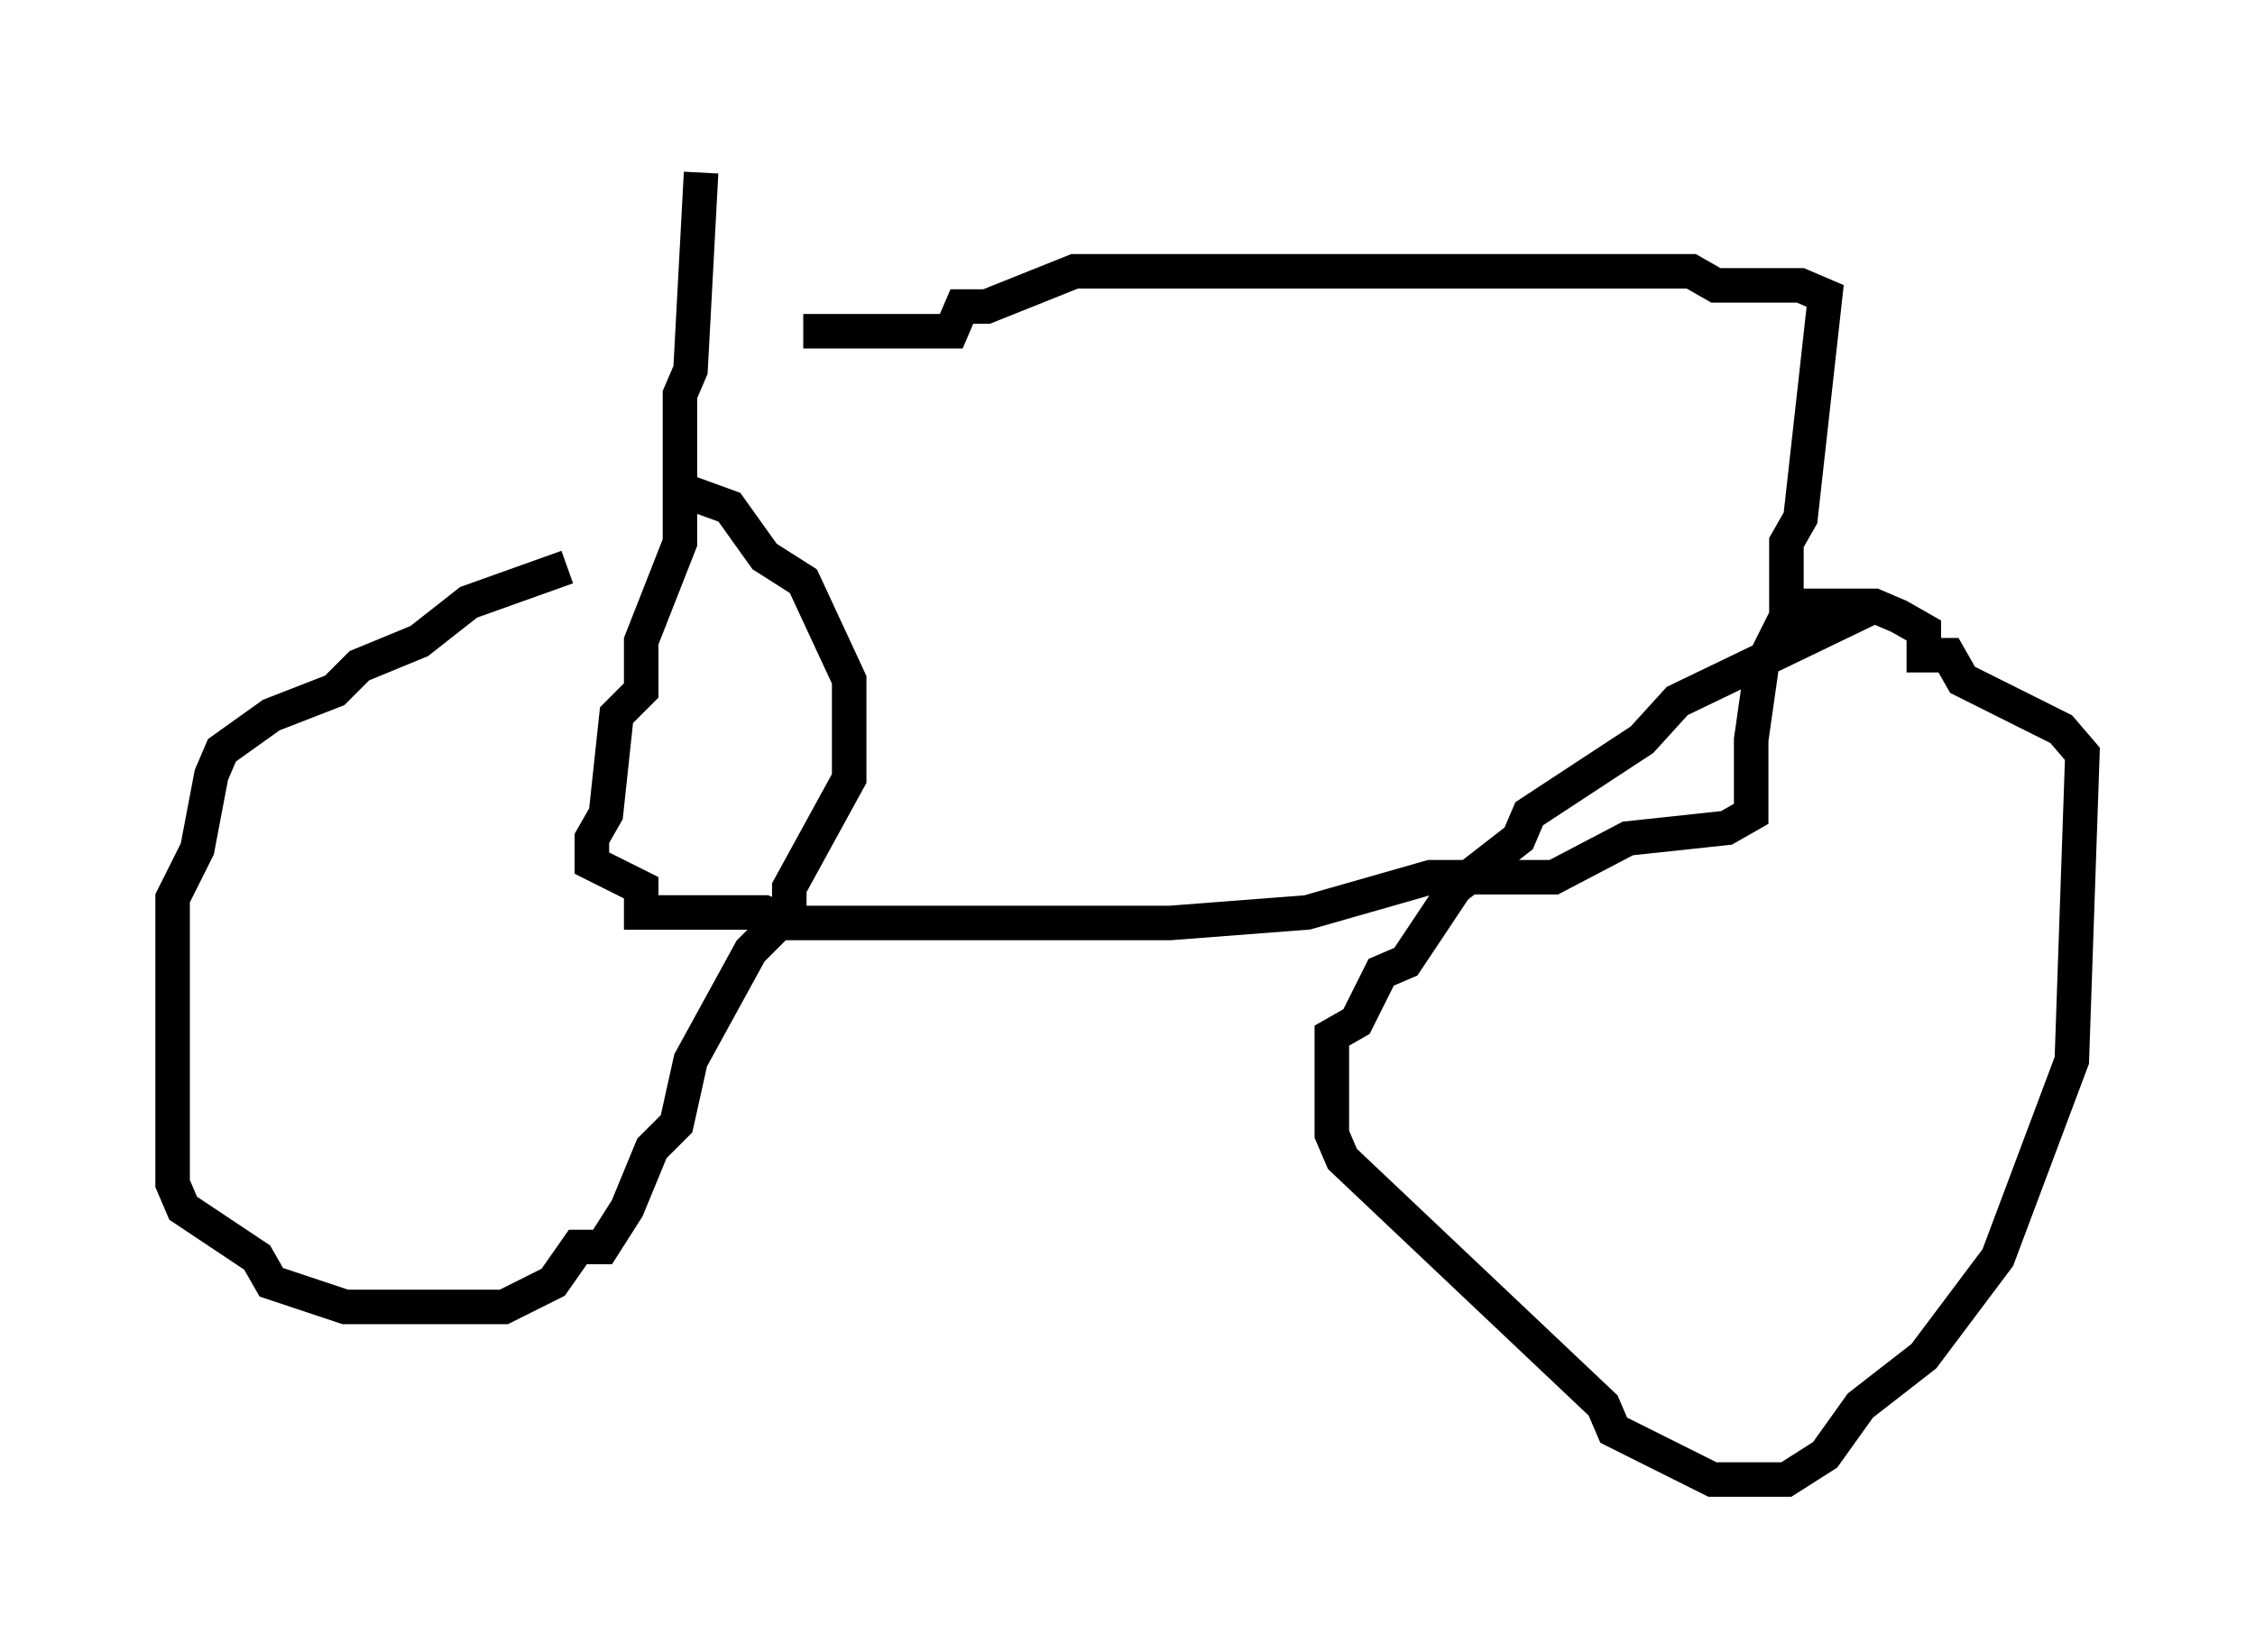 <?xml version="1.0" encoding="utf-8" ?>
<svg baseProfile="full" height="47.873" version="1.1" width="65.33" xmlns="http://www.w3.org/2000/svg" xmlns:ev="http://www.w3.org/2001/xml-events" xmlns:xlink="http://www.w3.org/1999/xlink"><defs /><rect fill="white" height="47.873" width="65.33" x="0" y="0" /><path d="M19.292, 16.433 m-2.858, 0.0 l-2.858, 1.021 -1.429, 1.123 l-1.735, 0.715 -0.715, 0.715 l-1.838, 0.715 -1.429, 1.021 l-0.306, 0.715 -0.408, 2.144 l-0.715, 1.429 0.0, 8.269 l0.306, 0.715 2.144, 1.429 l0.408, 0.715 2.144, 0.715 l4.594, 0.0 1.429, -0.715 l0.715, -1.021 0.715, 0.0 l0.715, -1.123 0.715, -1.735 l0.715, -0.715 0.408, -1.838 l1.735, -3.165 1.123, -1.123 l0.0, -0.715 1.735, -3.165 l0.0, -2.858 -1.327, -2.858 l-1.123, -0.715 -1.021, -1.429 l-1.123, -0.408 m34.3, 3.267 l-5.717, 2.756 -1.021, 1.123 l-3.267, 2.144 -0.306, 0.715 l-1.838, 1.429 -1.429, 2.144 l-0.715, 0.306 -0.715, 1.429 l-0.715, 0.408 0.0, 2.858 l0.306, 0.715 7.554, 7.146 l0.306, 0.715 2.858, 1.429 l2.144, 0.0 1.123, -0.715 l1.021, -1.429 1.838, -1.429 l2.144, -2.858 2.144, -5.717 l0.306, -8.881 -0.613, -0.715 l-2.858, -1.429 -0.408, -0.715 l-0.715, 0.0 0.0, -0.715 l-0.715, -0.408 -0.715, -0.306 l-2.144, 0.0 m-31.85, -12.556 l-0.306, 5.717 -0.306, 0.715 l0.0, 4.288 -1.123, 2.858 l0.0, 1.429 -0.715, 0.715 l-0.306, 2.858 -0.408, 0.715 l0.0, 0.715 1.429, 0.715 l0.0, 0.715 3.573, 0.0 l0.715, 0.306 11.025, 0.0 l3.981, -0.306 3.573, -1.021 l3.573, 0.0 2.144, -1.123 l2.858, -0.306 0.715, -0.408 l0.0, -2.144 0.306, -2.144 l0.715, -1.429 0.0, -2.144 l0.408, -0.715 0.715, -6.431 l-0.715, -0.306 -2.45, 0.0 l-0.715, -0.408 -17.865, 0.0 l-2.552, 1.021 -0.715, 0.0 l-0.306, 0.715 -4.288, 0.0 " fill="none" stroke="black" stroke-width="1" /></svg>